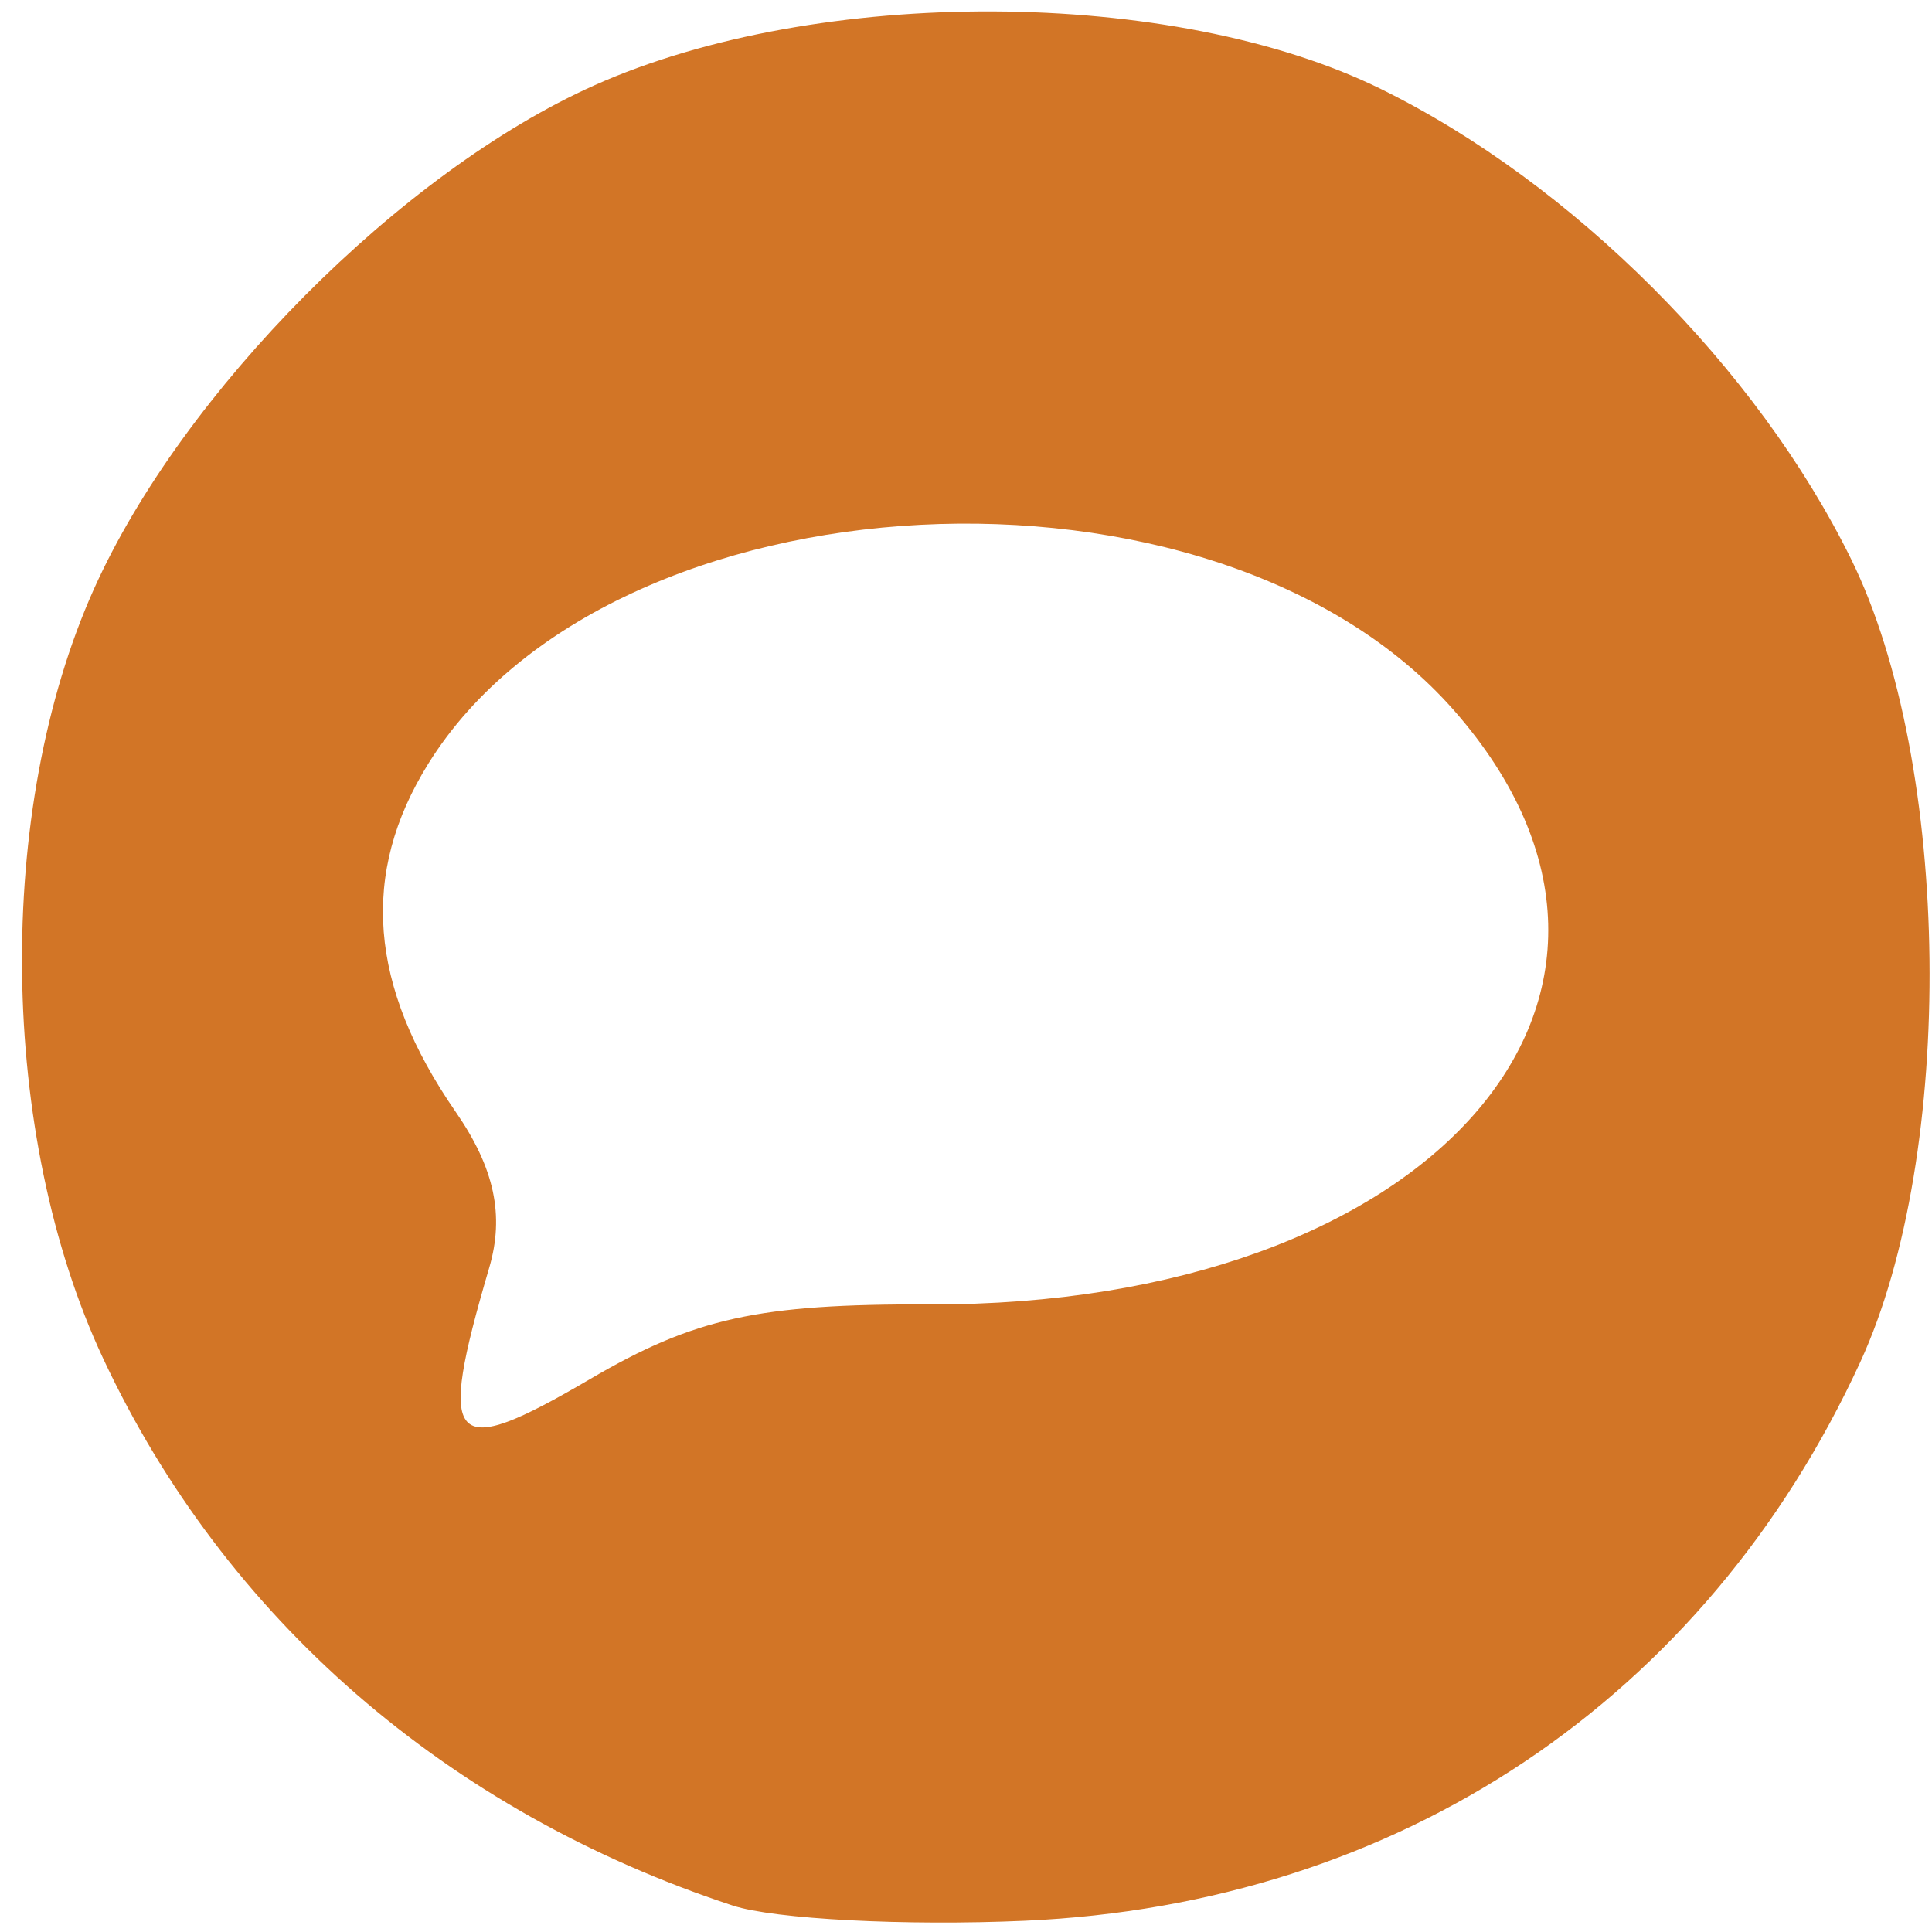 <?xml version="1.0" encoding="UTF-8" standalone="no"?>
<svg id="svg4878" xmlns:rdf="http://www.w3.org/1999/02/22-rdf-syntax-ns#" xmlns="http://www.w3.org/2000/svg" height="80" viewBox="0 0 80 80" width="80" version="1.1" xmlns:cc="http://creativecommons.org/ns#" xmlns:dc="http://purl.org/dc/elements/1.1/">
 <path id="path5430" d="m30.339 78.905c-11.822-3.89-21.033-11.895-26.069-22.655-4.334-9.26-4.492-22.713-.374-31.875 3.663-8.15 12.715-17.261 20.703-20.837 9.255-4.144 23.999-4.077 32.582.146 7.93 3.902 15.571 11.543 19.473 19.473 4.169 8.472 4.351 24.608.376 33.245-6.431 13.973-19.103 22.445-34.6 23.133-4.931.219-10.372-.065-12.091-.63zm8.147-24.892c20.749.067 32.095-12.783 21.72-24.598-9.885-11.259-34.888-9.965-42.465 2.198-2.84 4.558-2.475 9.213 1.13 14.43 1.603 2.32 2.024 4.282 1.385 6.457-2.182 7.426-1.647 8.018 4.167 4.611 4.332-2.539 6.974-3.121 14.063-3.098z" fill="#d27526"/>
</svg>
